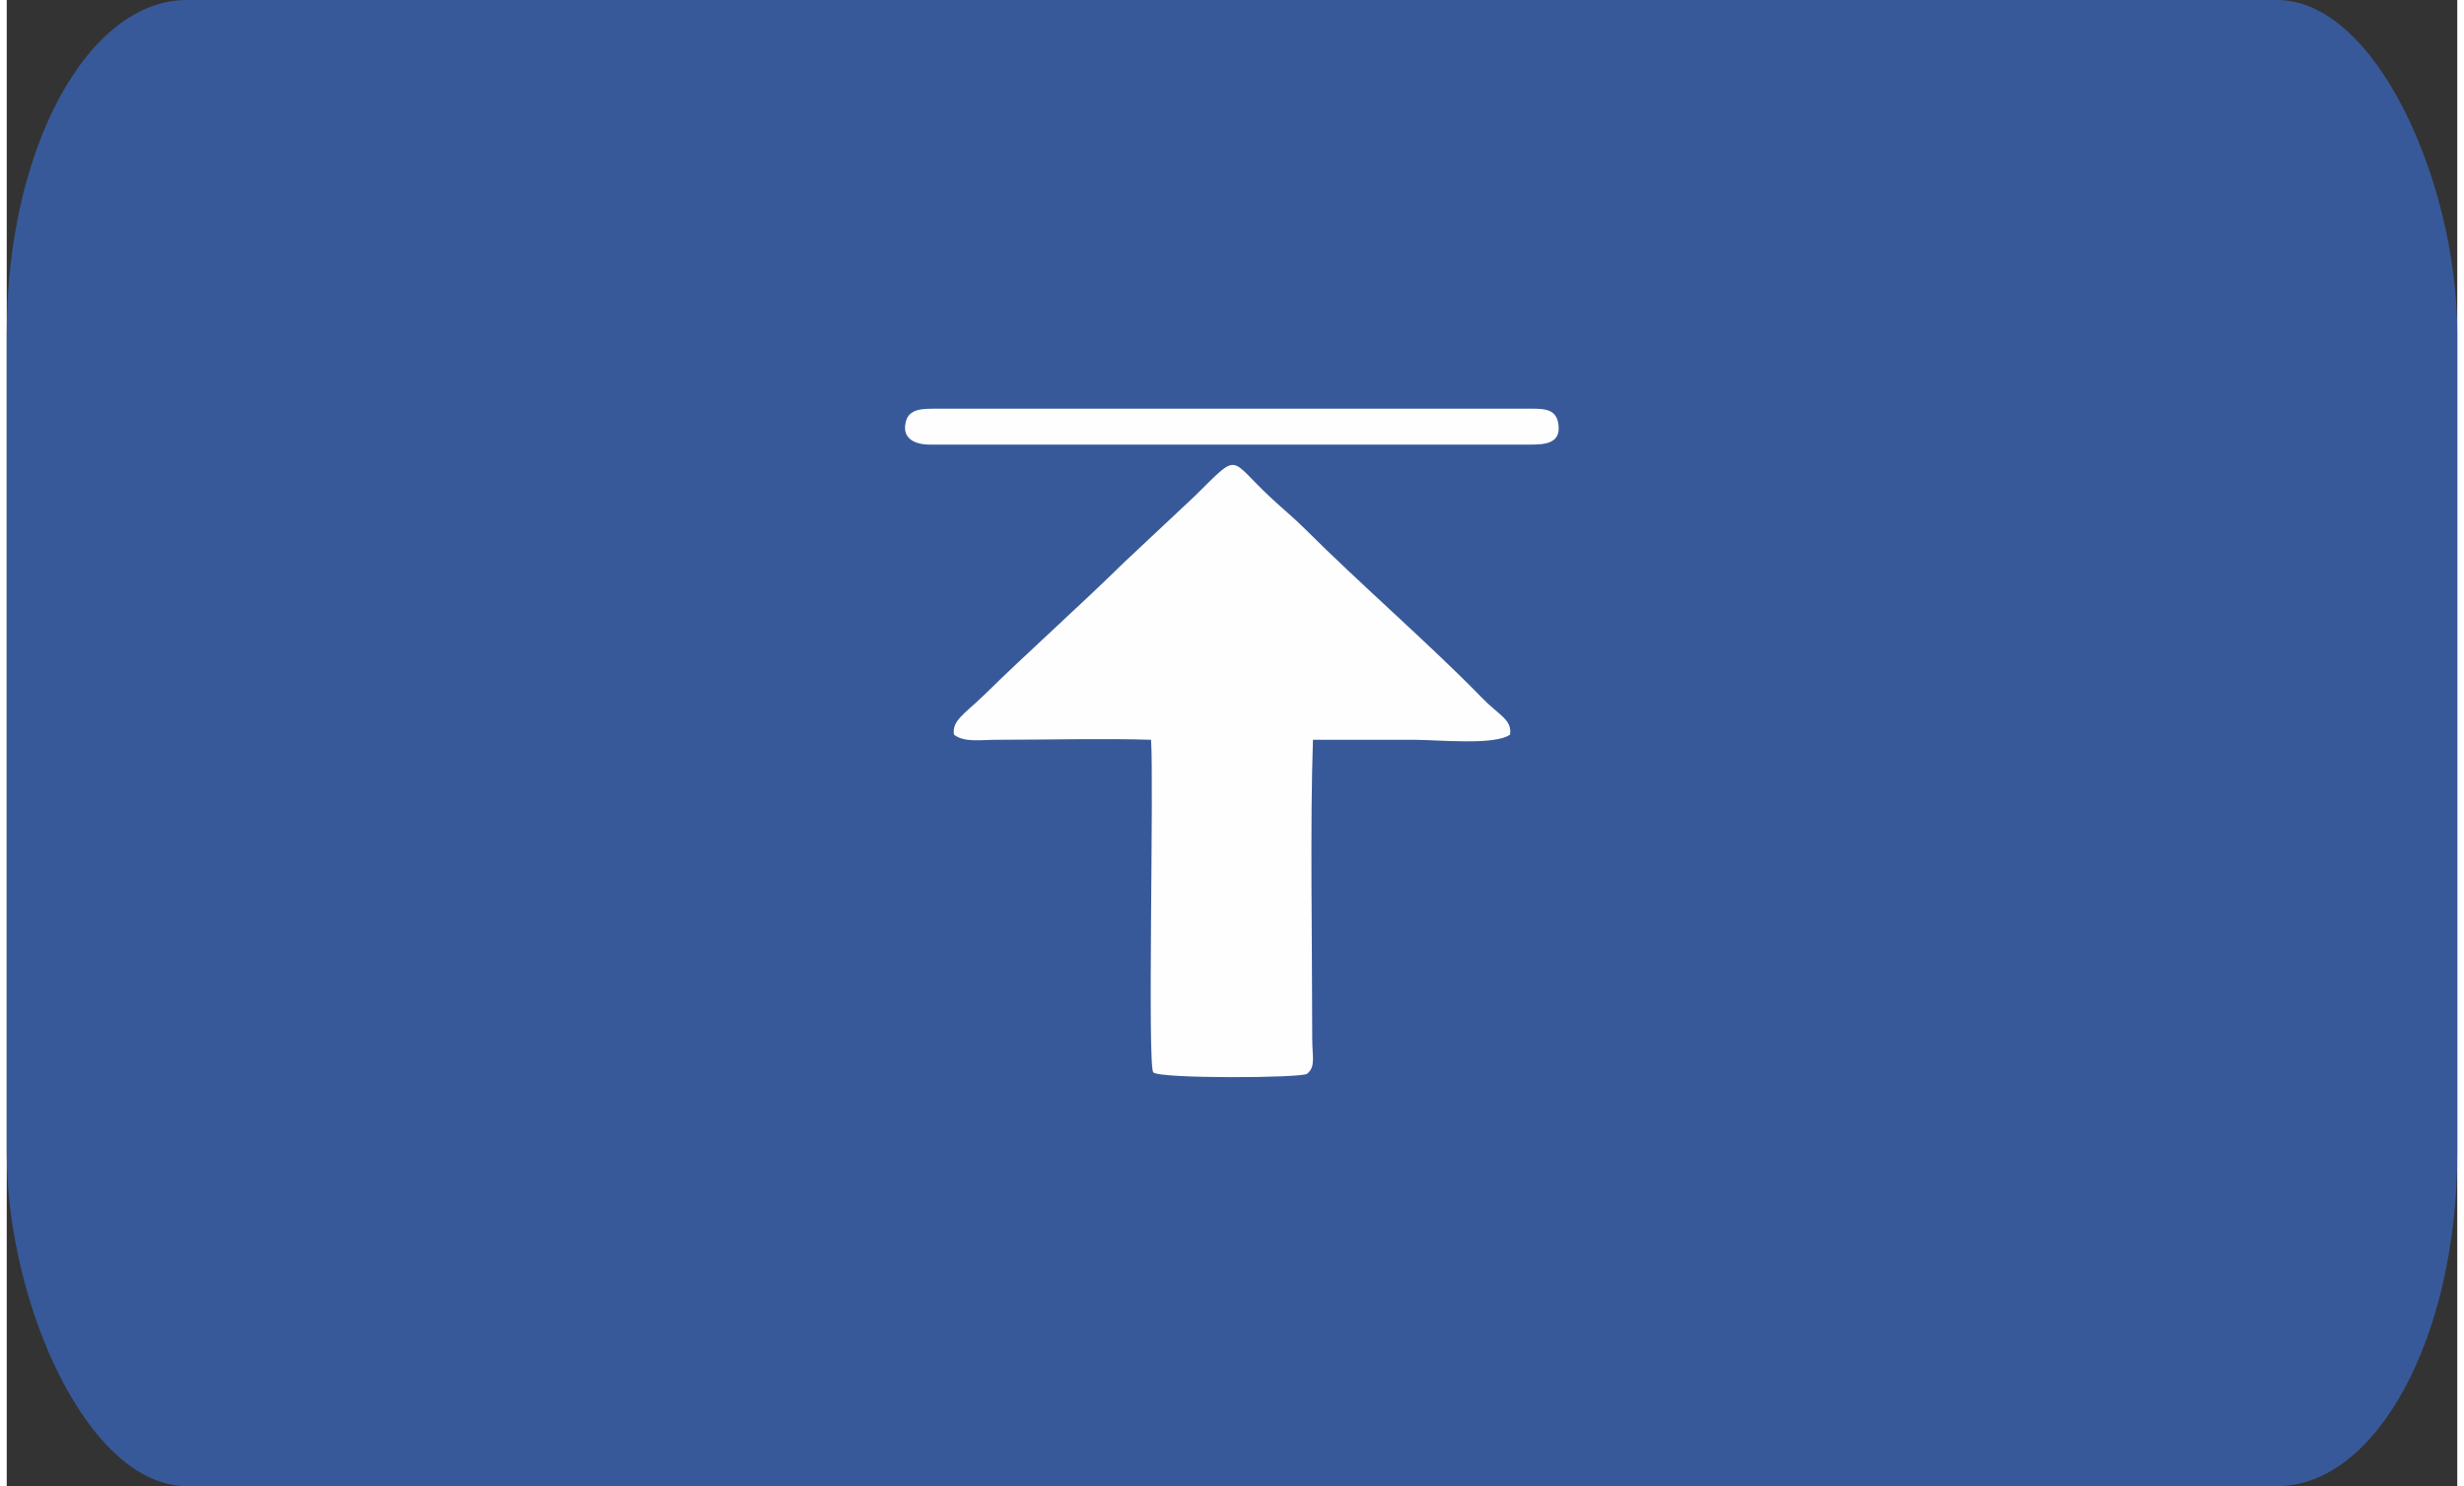 <?xml version="1.0" encoding="UTF-8"?>
<!DOCTYPE svg PUBLIC "-//W3C//DTD SVG 1.1//EN" "http://www.w3.org/Graphics/SVG/1.1/DTD/svg11.dtd">
<!-- Creator: CorelDRAW 2020 (64 Bit) -->
<svg xmlns="http://www.w3.org/2000/svg" xml:space="preserve" width="184px" height="111px" version="1.1" style="shape-rendering:geometricPrecision; text-rendering:geometricPrecision; image-rendering:optimizeQuality; fill-rule:evenodd; clip-rule:evenodd"
viewBox="0 0 33.45 20.29"
 xmlns:xlink="http://www.w3.org/1999/xlink"
 xmlns:xodm="http://www.corel.com/coreldraw/odm/2003">
 <rect x="0" y="0" width="33.45" height="20.29" fill="#333333" stroke="none"/>
 <defs>
  <style type="text/css">
   <![CDATA[
    .fil1 {fill:#FEFEFE}
    .fil0 {fill:#385999}
   ]]>
  </style>
 </defs>
 <g id="Camada_x0020_1">
  <g id="_2061429783440">
   <rect class="fil0" width="33.45" height="20.29" rx="2.46" ry="4.55"/>
   <g>
    <path class="fil1" d="M12.93 10.03c0.14,0.11 0.36,0.07 0.59,0.07 0.64,0 1.5,-0.02 2.1,0 0.04,0.59 -0.05,4.44 0.03,4.54 0.08,0.09 2.02,0.08 2.1,0.02 0.12,-0.1 0.07,-0.22 0.07,-0.49 0,-1.25 -0.03,-2.93 0.01,-4.07 0.46,0 0.91,0 1.37,0 0.34,0 1.11,0.08 1.32,-0.07 0.03,-0.21 -0.15,-0.26 -0.39,-0.51 -0.69,-0.71 -1.67,-1.56 -2.4,-2.29 -0.18,-0.18 -0.3,-0.27 -0.48,-0.44 -0.58,-0.54 -0.41,-0.63 -1.03,-0.02l-0.97 0.91c-0.6,0.59 -1.32,1.23 -1.92,1.82 -0.26,0.25 -0.43,0.34 -0.4,0.53z"/>
    <path class="fil1" d="M12.6 6.07l8.19 0c0.2,0 0.43,-0.01 0.39,-0.28 -0.03,-0.23 -0.23,-0.21 -0.46,-0.21l-7.99 0c-0.22,0 -0.42,-0.01 -0.46,0.19 -0.05,0.22 0.13,0.3 0.33,0.3z"/>
   </g>
  </g>
 </g>
</svg>

